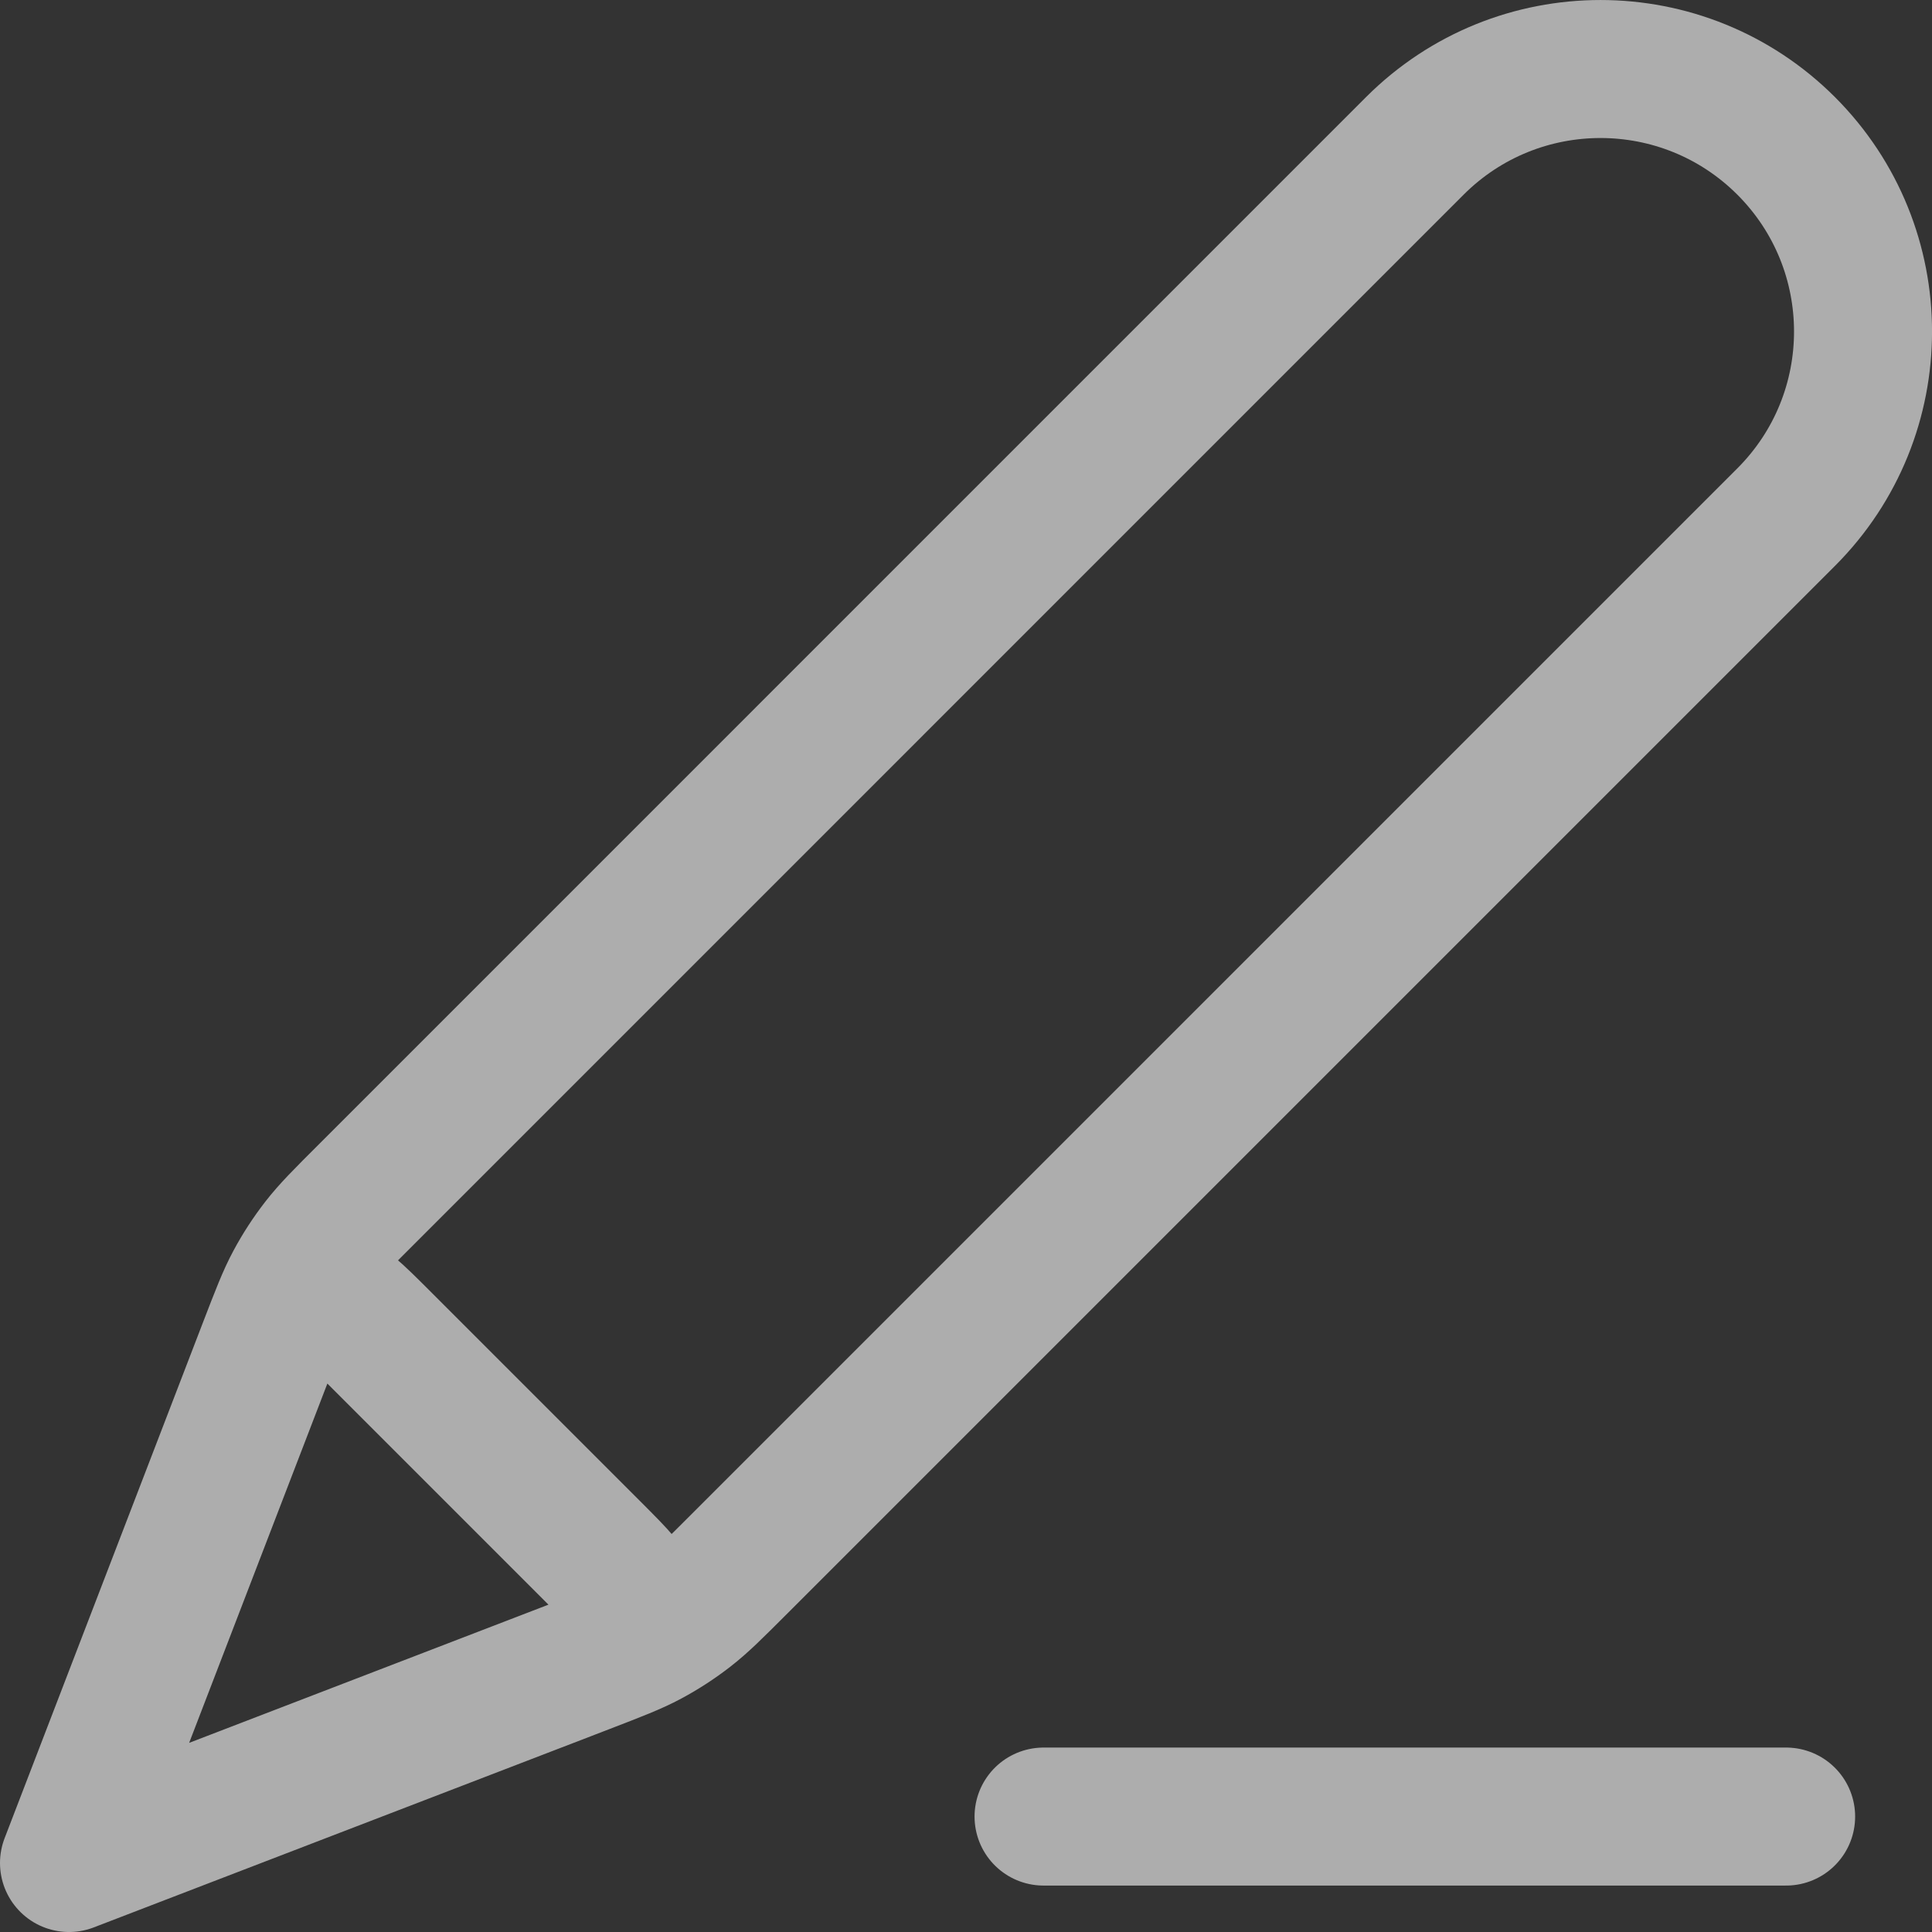 <svg width="28" height="28" viewBox="0 0 28 28" fill="none" xmlns="http://www.w3.org/2000/svg">
<rect x="0" y="0" width="28" height="28" fill="#333333" stroke="none"/>
<path opacity="0.6" d="M25.886 26.327H15.124M1 27L8.465 24.129C8.942 23.945 9.181 23.854 9.404 23.734C9.603 23.627 9.792 23.504 9.97 23.366C10.17 23.211 10.351 23.03 10.713 22.668L25.886 7.495C27.372 6.009 27.372 3.6 25.886 2.114C24.4 0.629 21.991 0.629 20.505 2.114L5.332 17.288C4.97 17.649 4.789 17.83 4.634 18.03C4.496 18.208 4.373 18.397 4.266 18.596C4.146 18.819 4.055 19.058 3.871 19.535L1 27ZM1 27L3.769 19.802C3.967 19.287 4.066 19.029 4.236 18.911C4.384 18.808 4.568 18.769 4.745 18.803C4.949 18.842 5.144 19.037 5.534 19.427L8.573 22.466C8.963 22.856 9.158 23.052 9.197 23.255C9.231 23.432 9.192 23.616 9.089 23.764C8.971 23.934 8.713 24.033 8.198 24.232L1 27Z" stroke="white" stroke-width="2" stroke-linecap="round" stroke-linejoin="round"/>
</svg>
